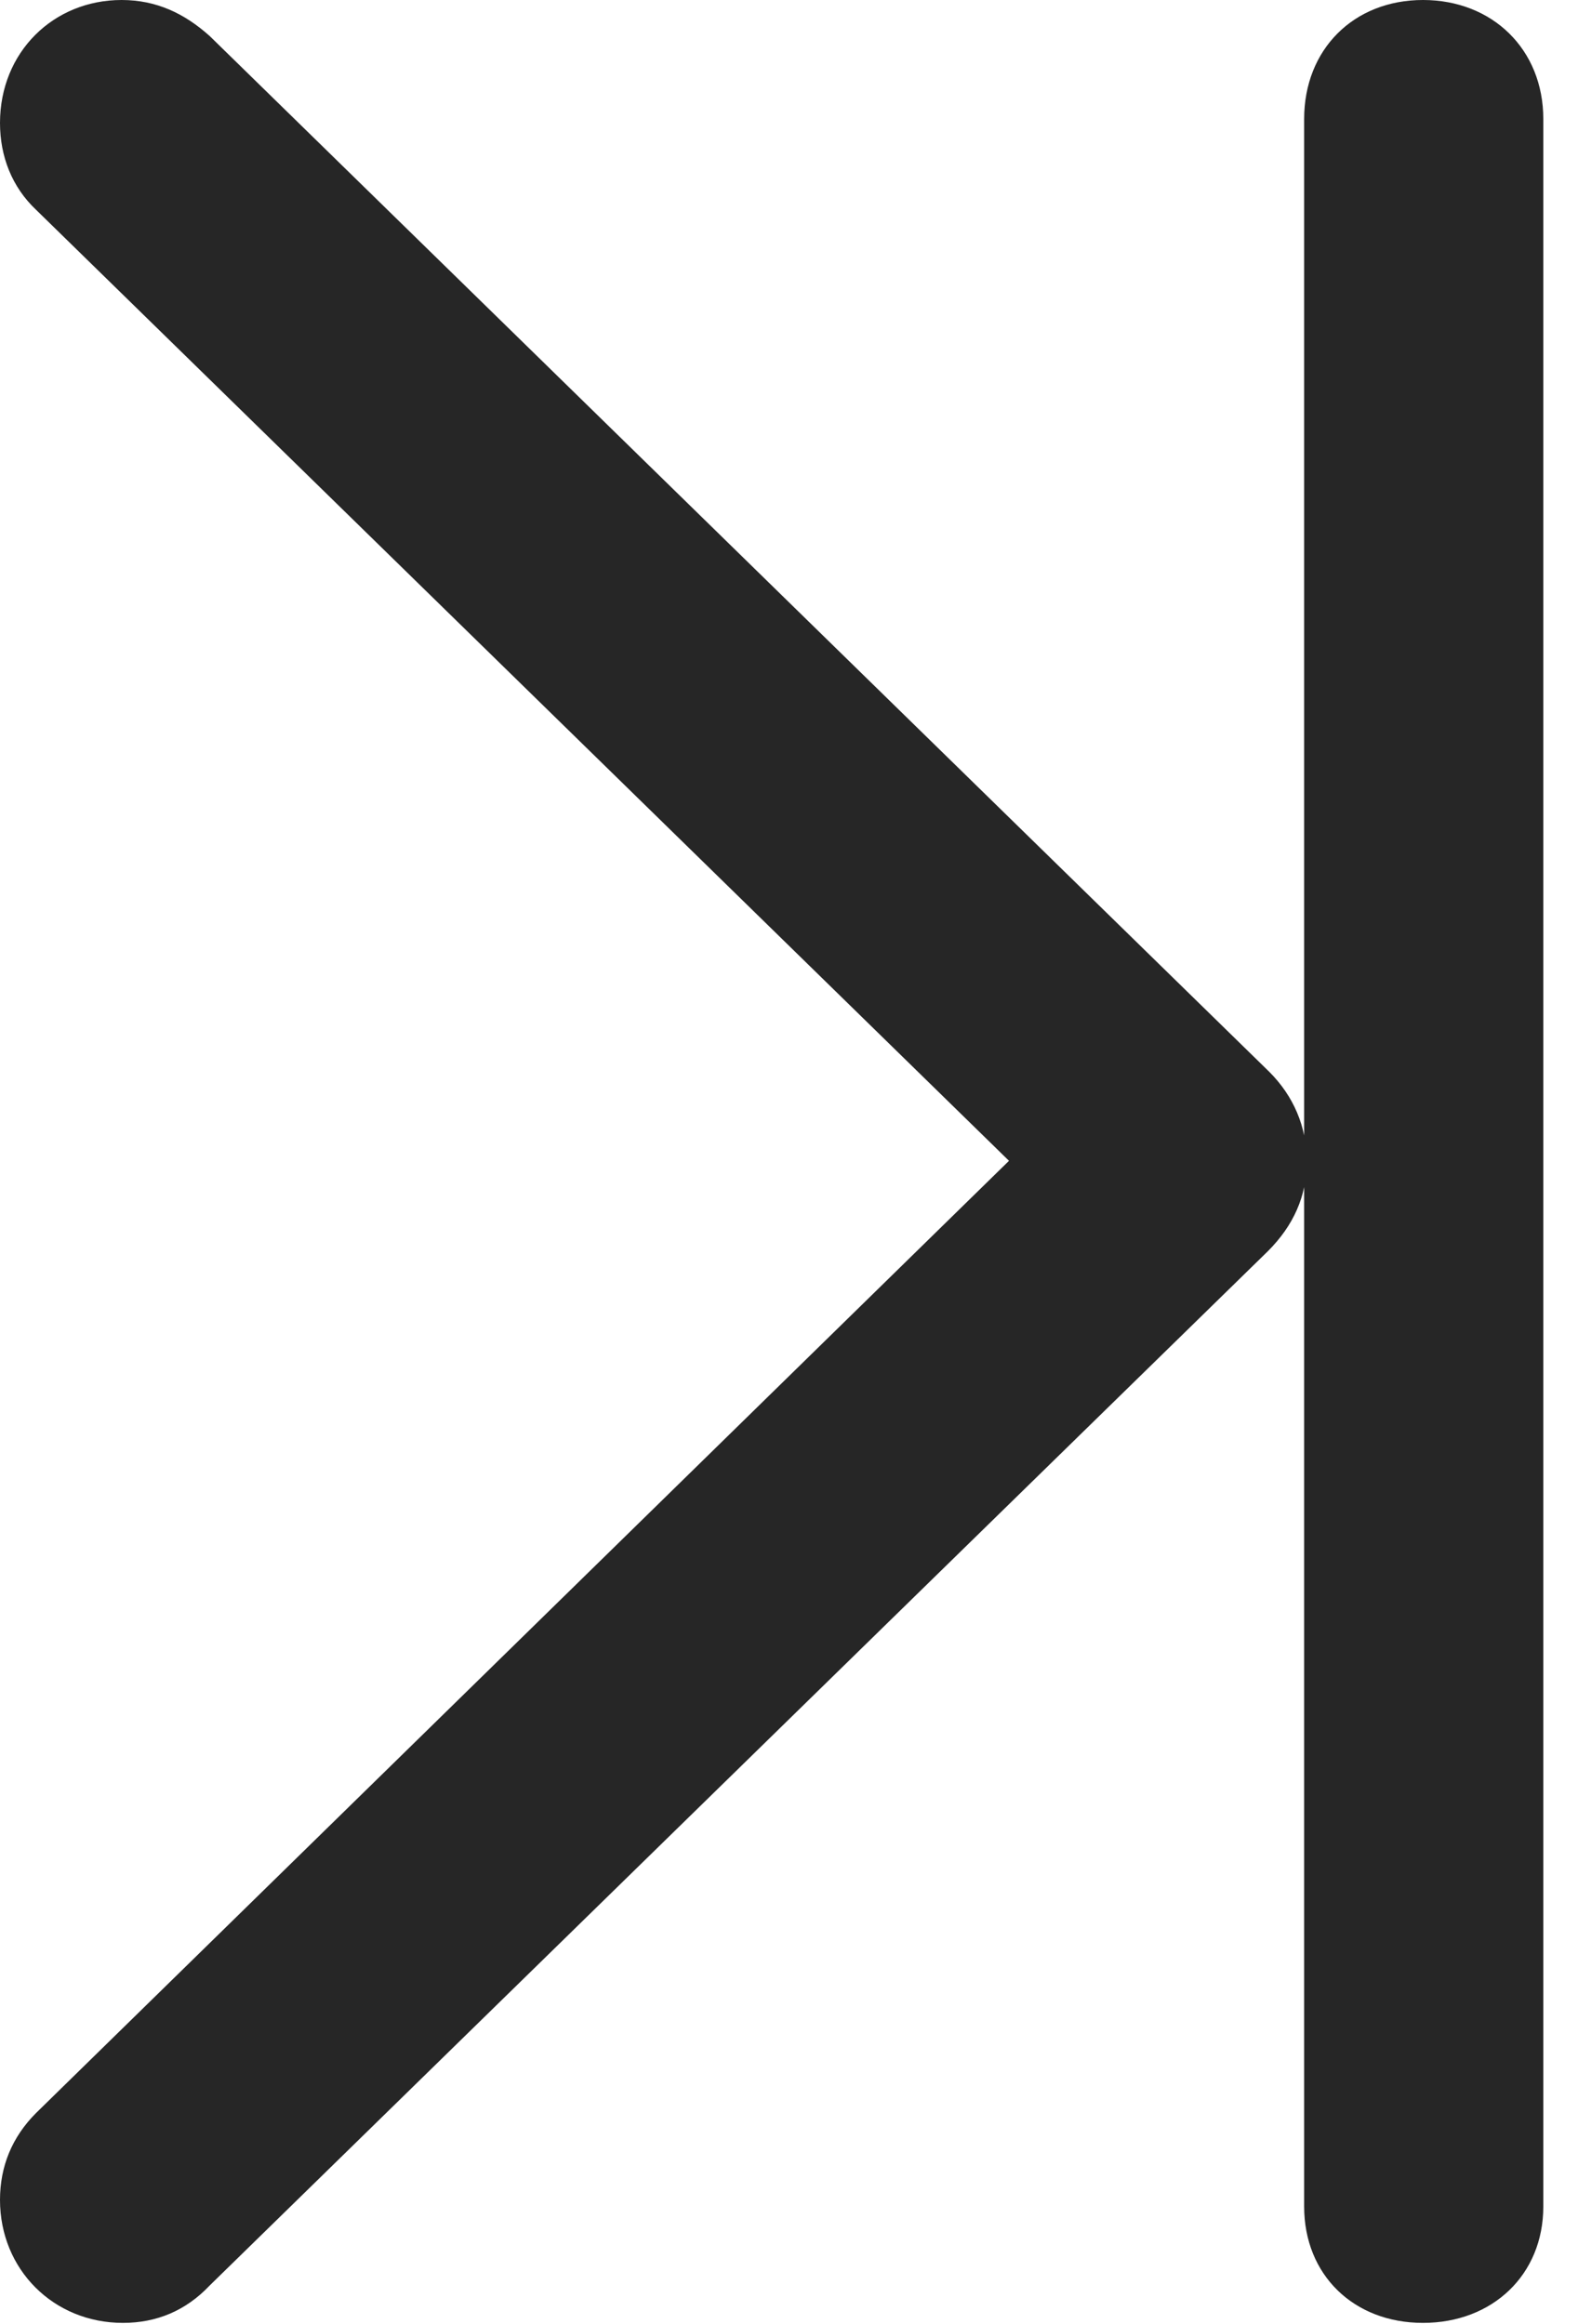 <?xml version="1.0" encoding="UTF-8"?>
<!--Generator: Apple Native CoreSVG 326-->
<!DOCTYPE svg
PUBLIC "-//W3C//DTD SVG 1.1//EN"
       "http://www.w3.org/Graphics/SVG/1.1/DTD/svg11.dtd">
<svg version="1.1" xmlns="http://www.w3.org/2000/svg" xmlns:xlink="http://www.w3.org/1999/xlink" viewBox="0 0 16.146 23.775">
 <g>
  <rect height="23.775" opacity="0" width="16.146" x="0" y="0"/>
  <path d="M0 22.504C0 23.215 0.547 23.762 1.258 23.762C1.6 23.762 1.9 23.639 2.146 23.379L12.975 12.797C13.234 12.537 13.371 12.236 13.371 11.881C13.371 11.525 13.234 11.211 12.988 10.965L2.146 0.369C1.887 0.137 1.6 0 1.244 0C0.547 0 0 0.533 0 1.258C0 1.6 0.123 1.914 0.369 2.146L11.184 12.715L11.184 11.033L0.369 21.615C0.123 21.861 0 22.162 0 22.504ZM13.344 22.572C13.344 23.27 13.85 23.762 14.56 23.762C15.271 23.762 15.791 23.27 15.791 22.572L15.791 1.217C15.791 0.506 15.271 0 14.56 0C13.85 0 13.344 0.506 13.344 1.217Z" fill="black" fill-opacity="0.85"/>
 </g>
</svg>
